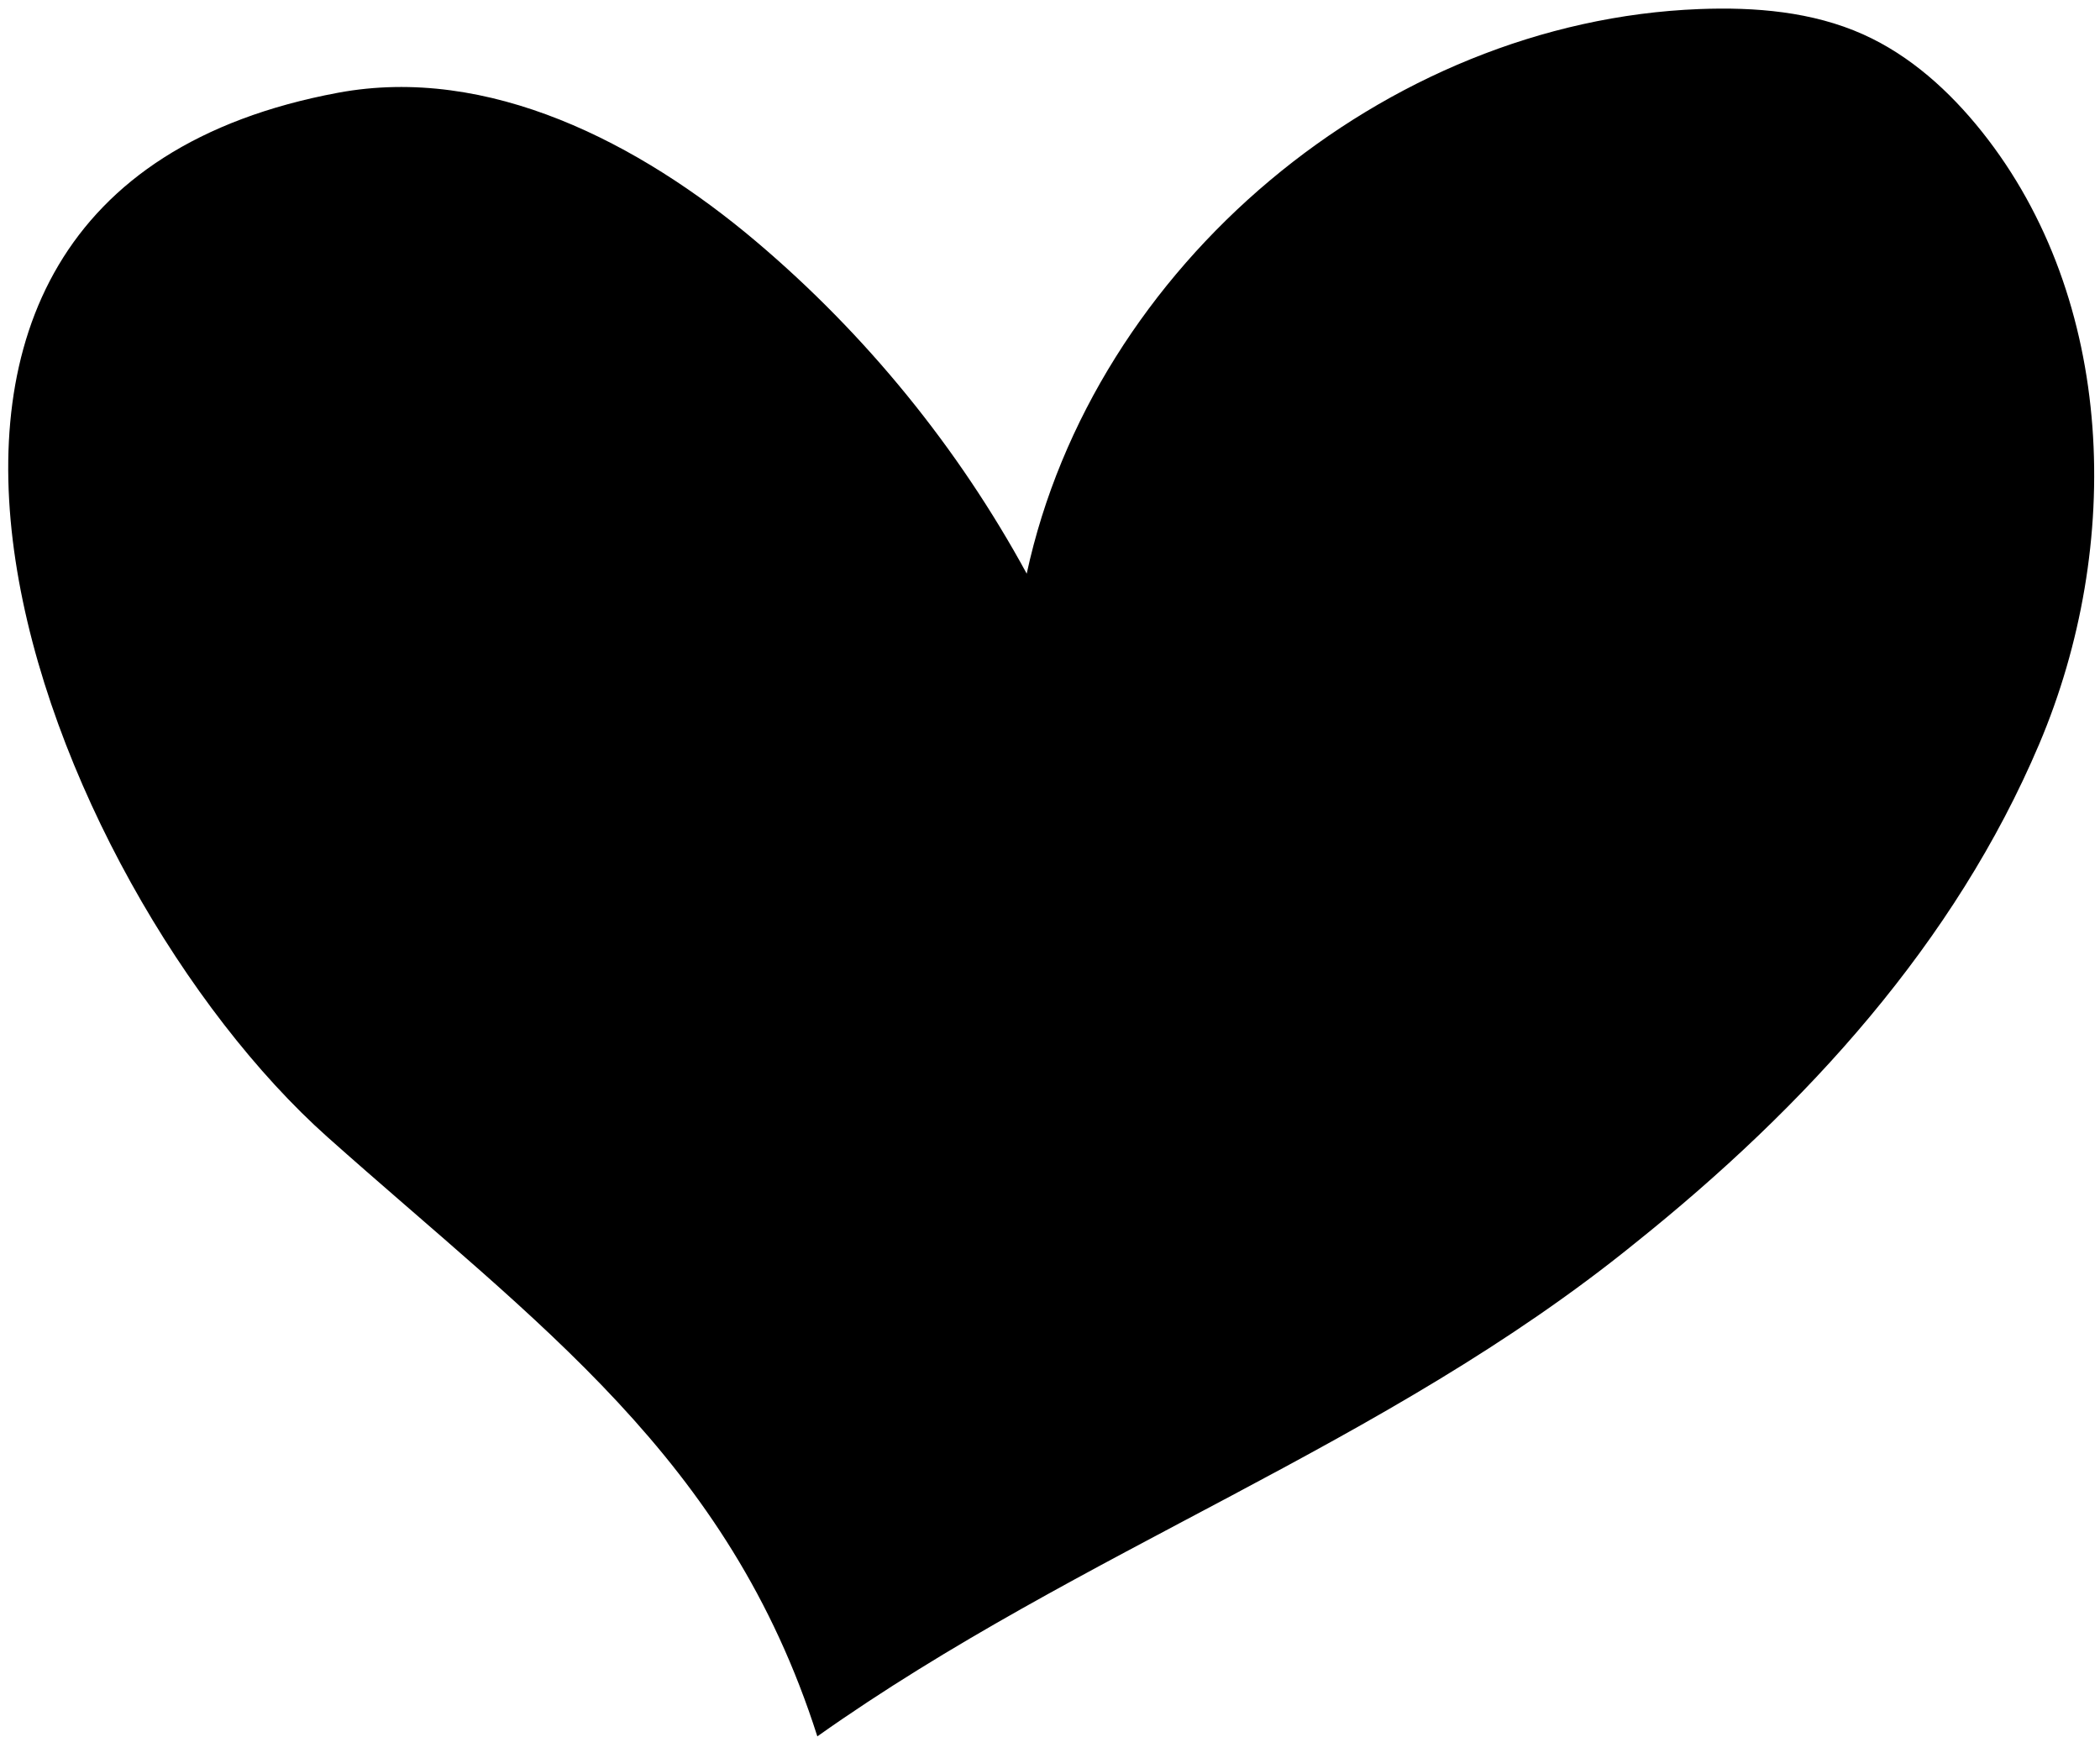 <svg width="243" height="201" viewBox="0 0 243 201" fill="none" xmlns="http://www.w3.org/2000/svg">
<path d="M189.144 143.907C160.223 167.352 125.205 179.249 94.578 200.936C84.285 168.642 62.235 153.283 37.897 131.585C5.323 102.545 -26.215 22.918 39.11 10.734C56.524 7.49 73.996 16.525 87.519 27.966C100.2 38.697 110.863 51.794 118.805 66.384C126.501 30.749 160.202 2.46 196.638 1.049C203.079 0.8 209.701 1.34 215.595 3.979C221.043 6.423 225.6 10.556 229.327 15.227C244.861 34.707 245.692 63.16 235.97 86.093C226.228 109.074 209.053 127.991 189.144 143.907" fill="black"/>
</svg>
